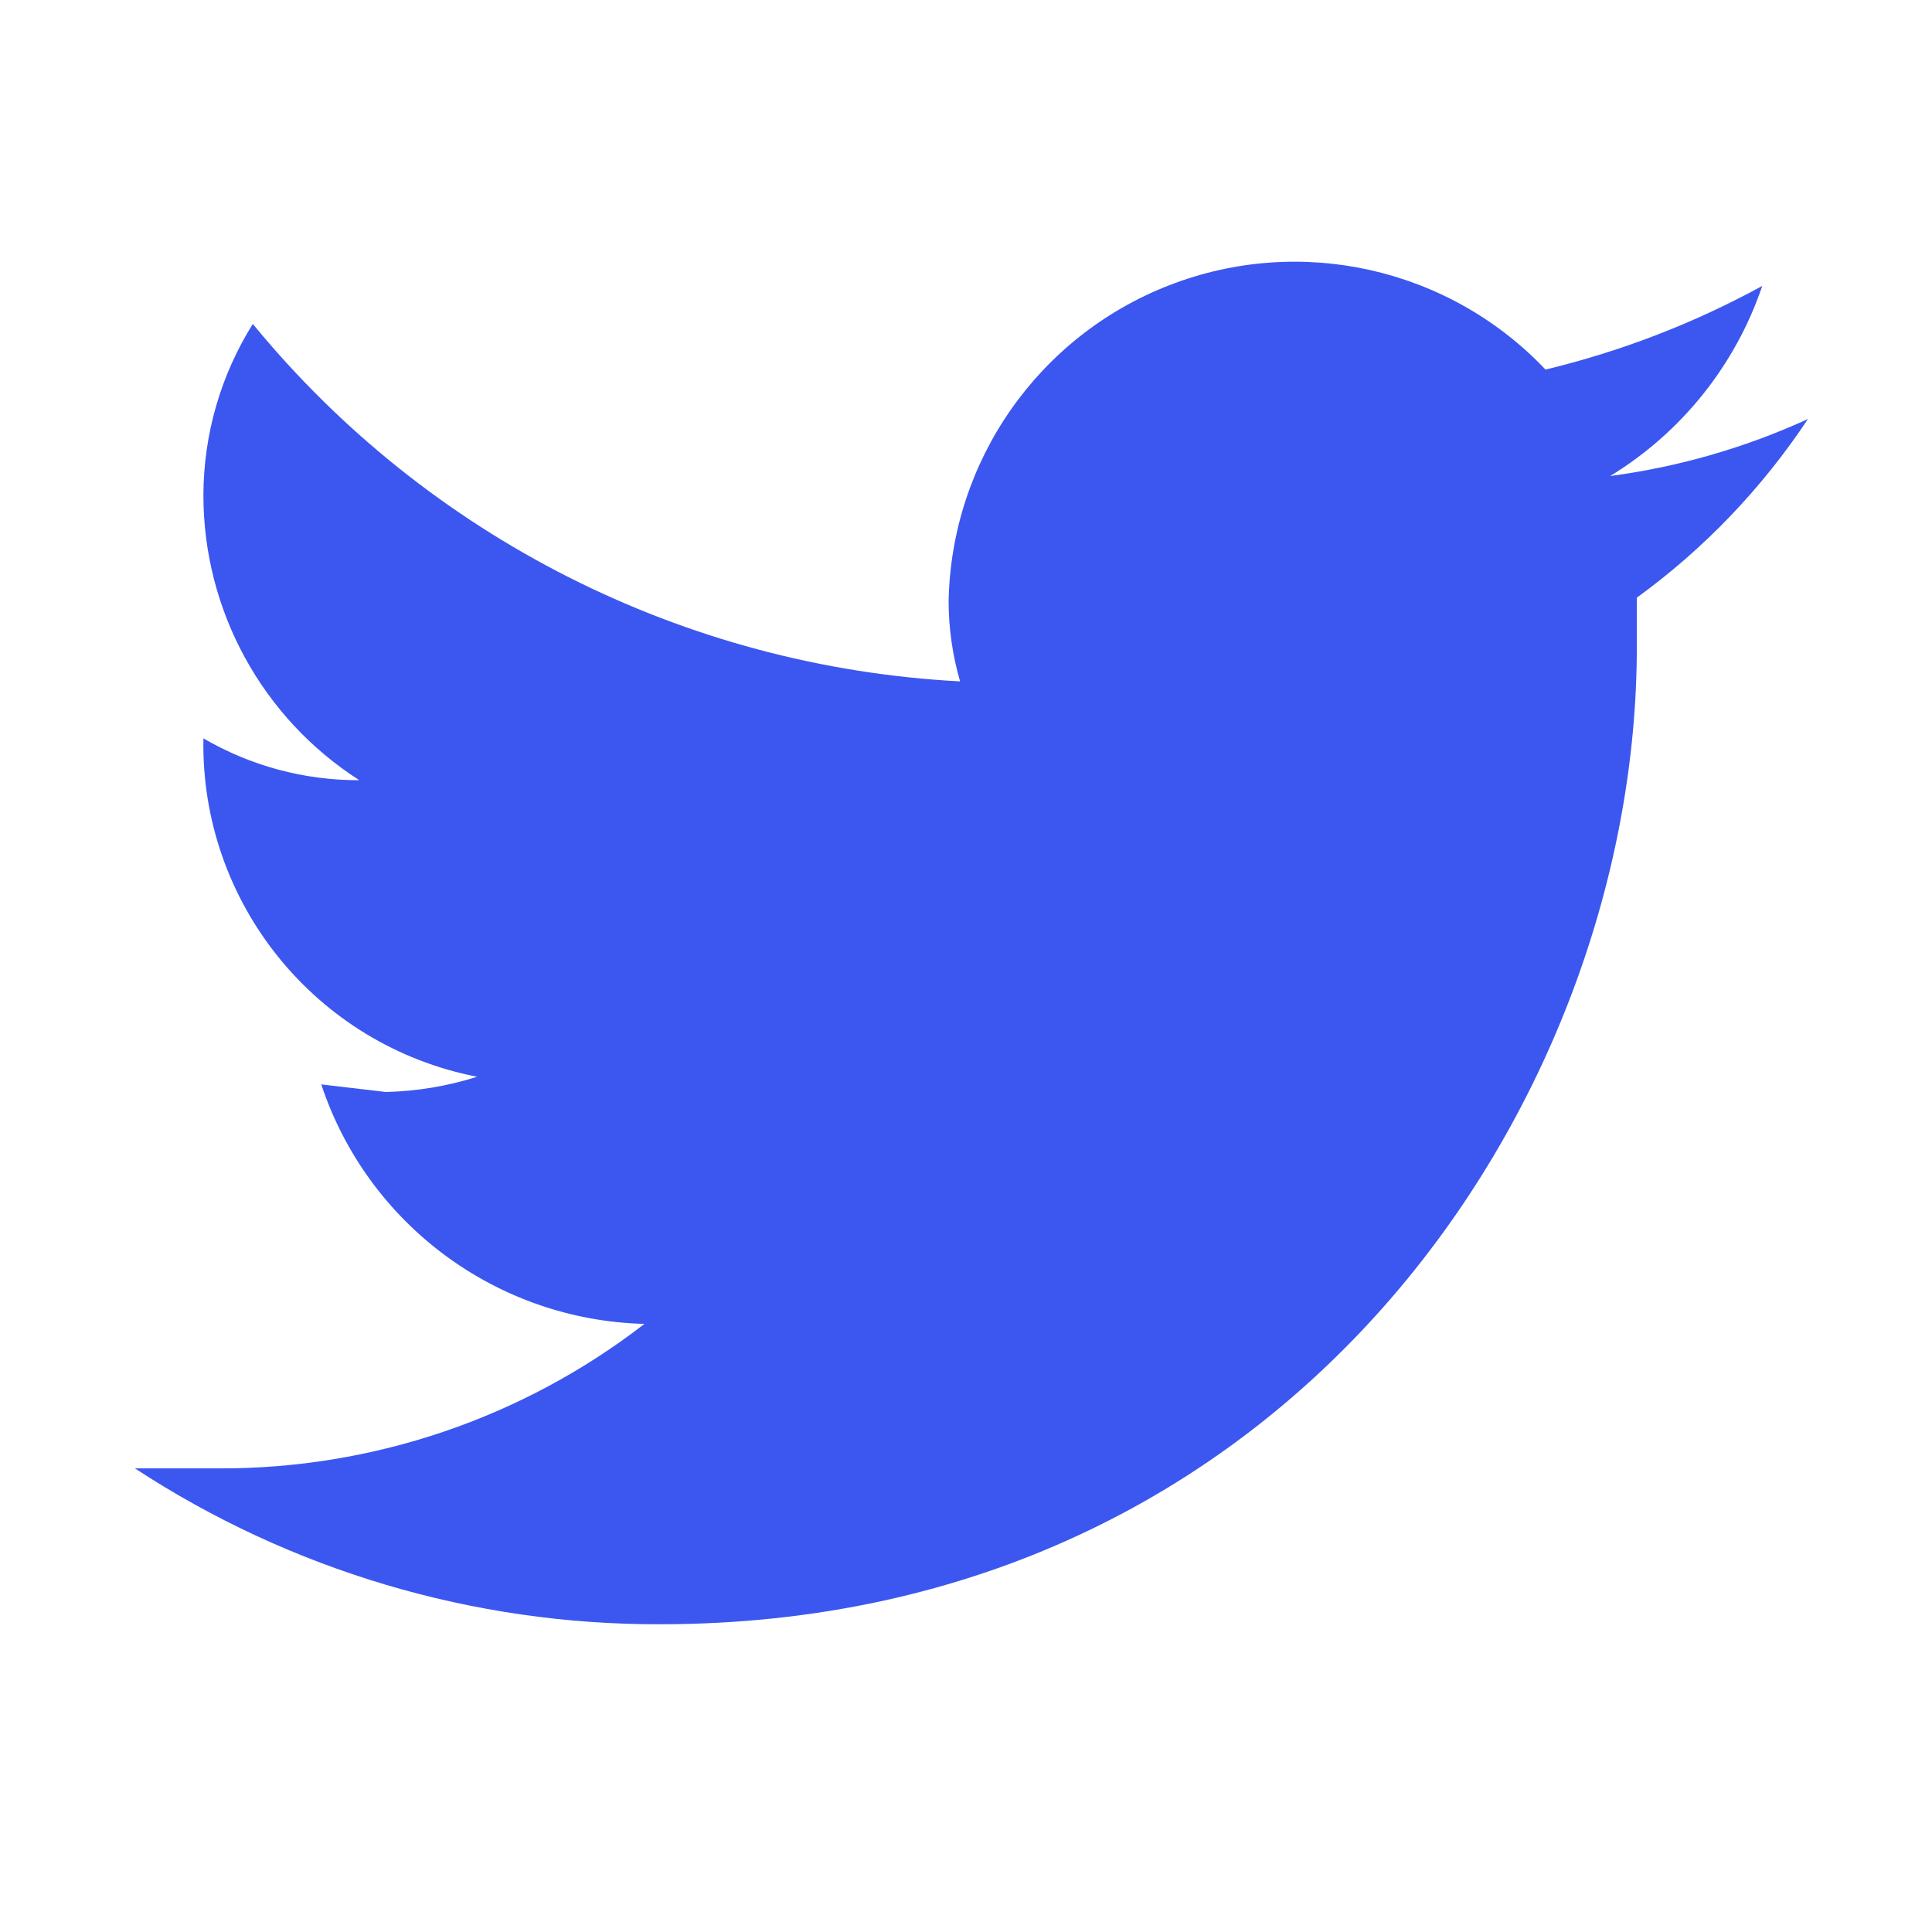 <svg width="28" height="28" viewBox="0 0 28 28" fill="none" xmlns="http://www.w3.org/2000/svg">
<path fill-rule="evenodd" clip-rule="evenodd" d="M26.202 6.073C25.293 6.489 24.327 6.767 23.336 6.899C24.371 6.267 25.151 5.292 25.54 4.144C24.551 4.685 23.495 5.092 22.399 5.356C20.998 3.879 18.843 3.396 16.946 4.134C15.048 4.871 13.785 6.682 13.748 8.717C13.749 9.109 13.805 9.499 13.914 9.875C9.921 9.666 6.2 7.786 3.664 4.695C3.198 5.438 2.95 6.297 2.948 7.175C2.947 8.847 3.799 10.405 5.207 11.307C4.414 11.31 3.634 11.101 2.948 10.701C2.904 13.082 4.577 15.151 6.915 15.605C6.487 15.741 6.042 15.815 5.593 15.826L4.656 15.716C5.329 17.745 7.203 19.133 9.34 19.187C7.573 20.553 5.401 21.29 3.168 21.281H1.956C4.216 22.761 6.859 23.546 9.56 23.54C18.707 23.54 23.722 15.936 23.722 9.379V8.662C24.697 7.954 25.536 7.077 26.202 6.073Z" fill="#3C57EF"/>
</svg>
